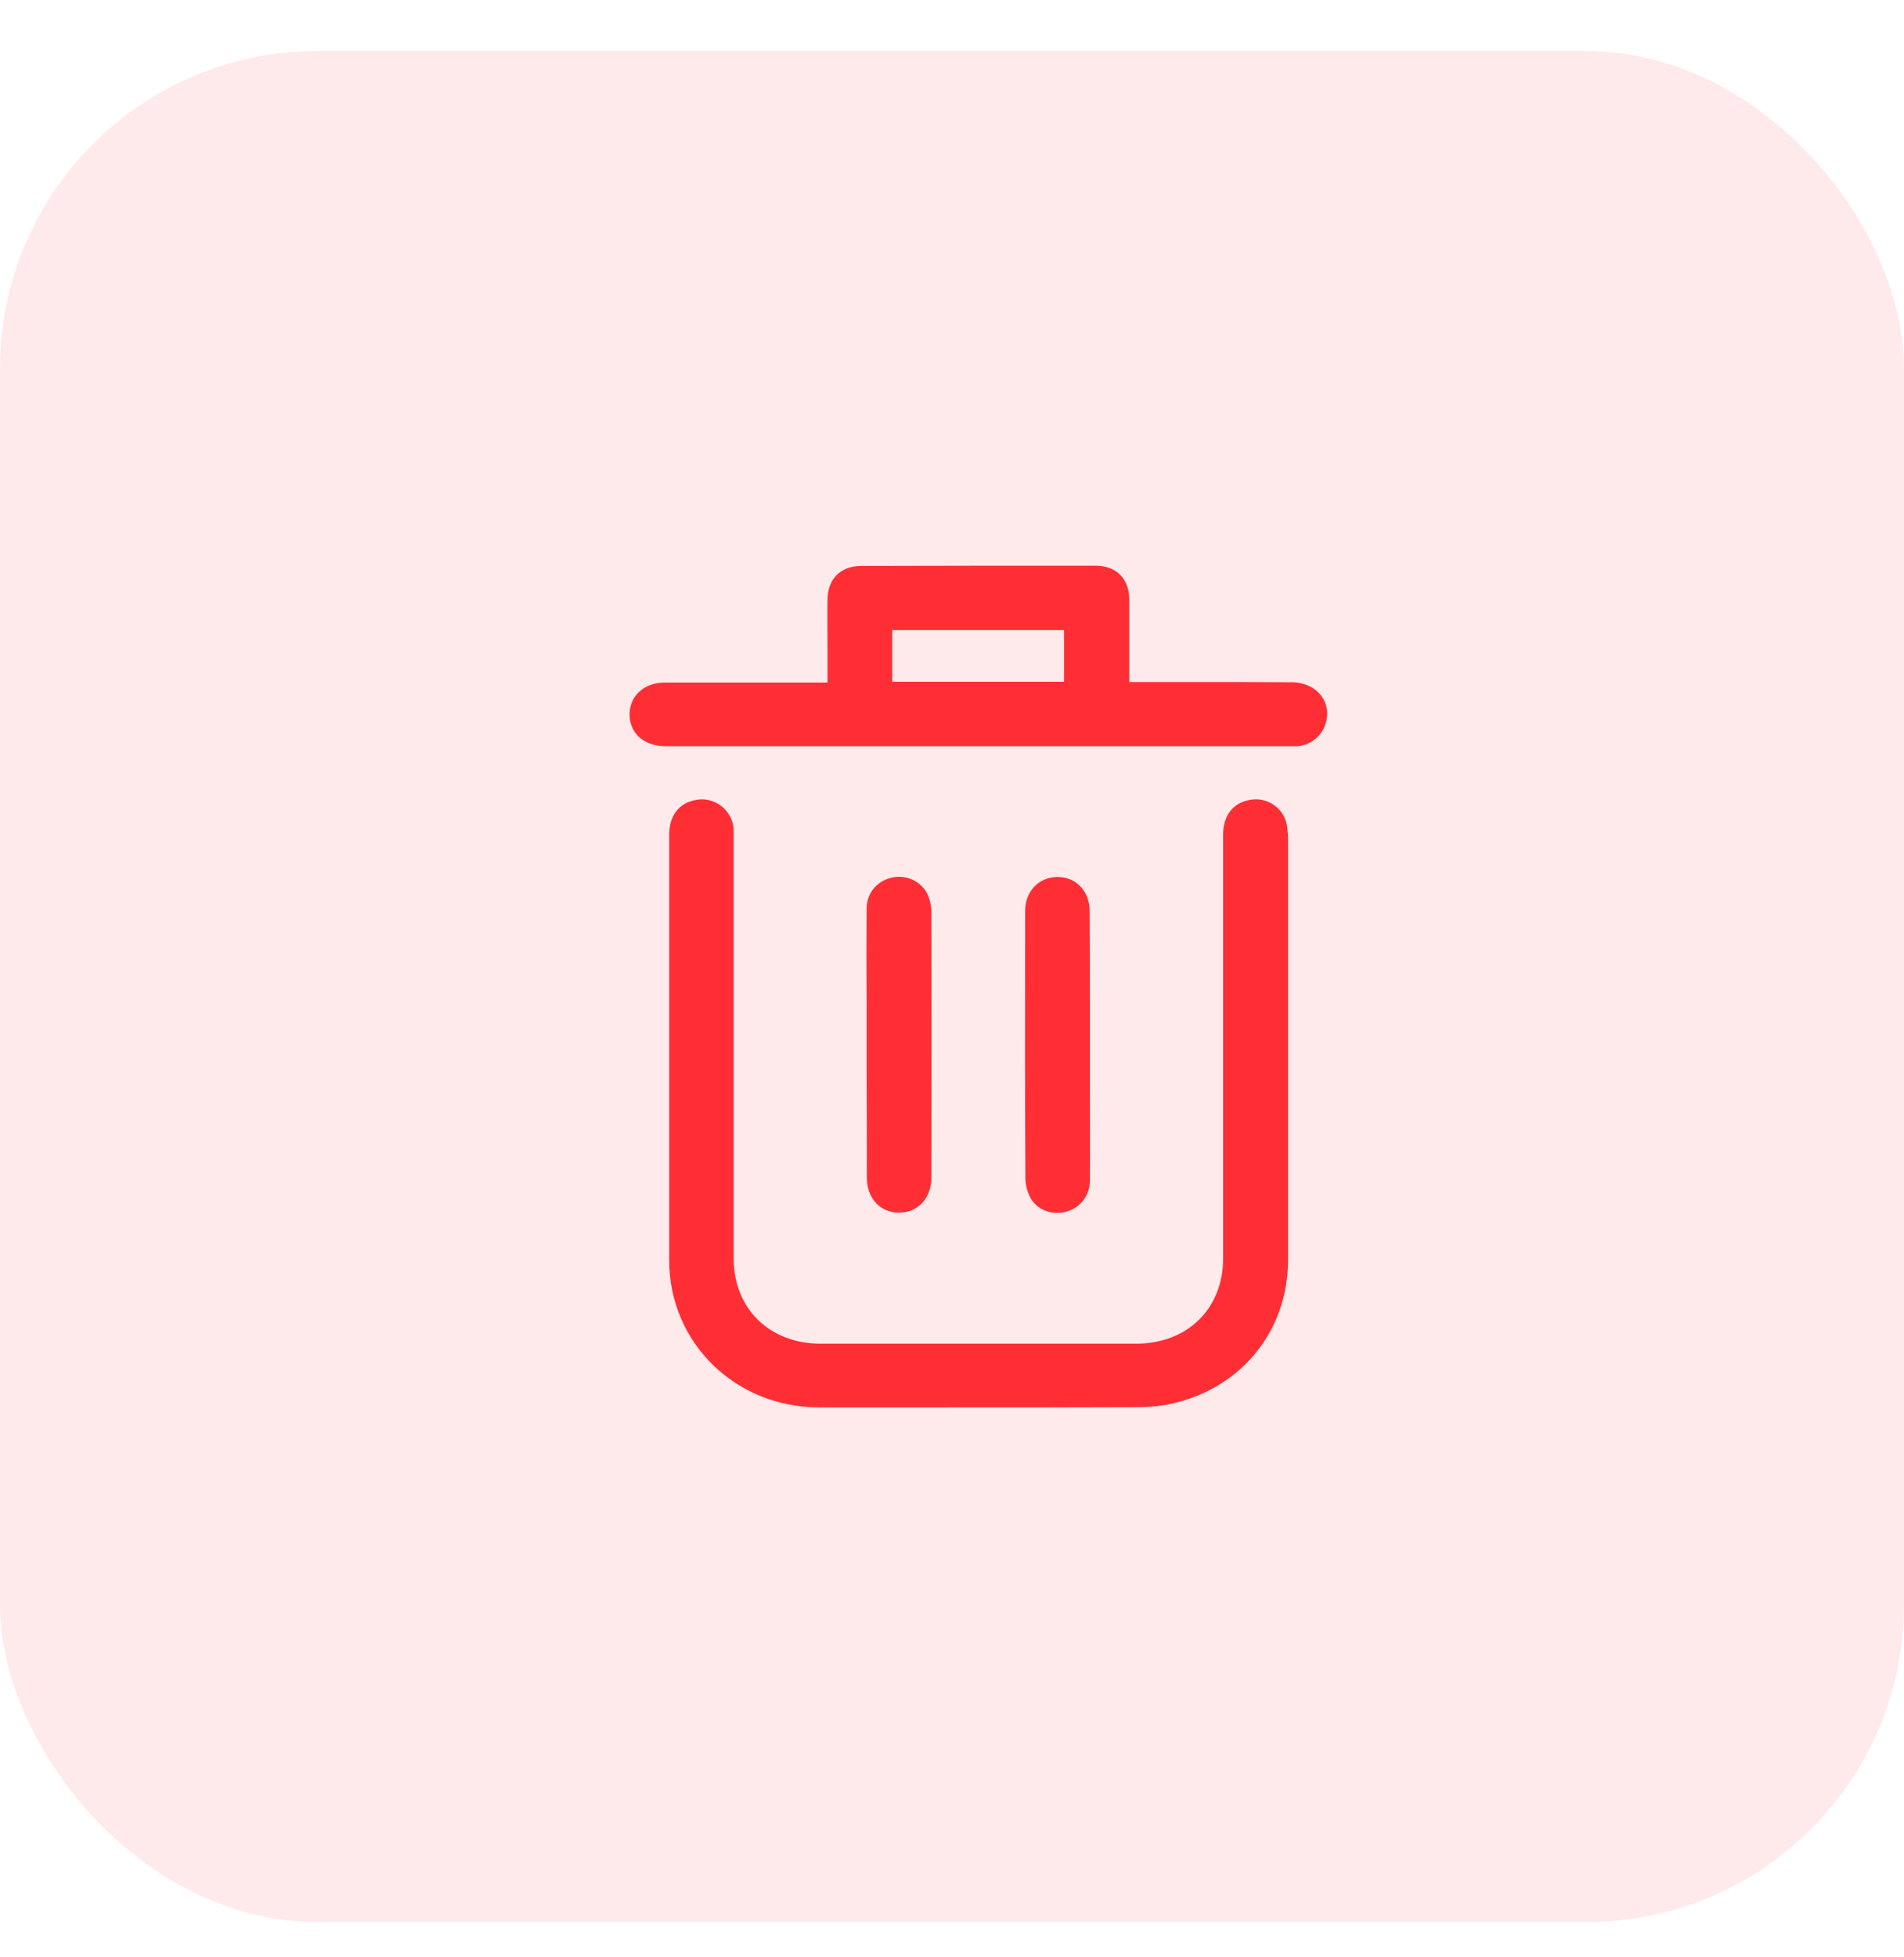 <svg width="36" height="37" viewBox="0 0 36 37" fill="none" xmlns="http://www.w3.org/2000/svg">
<rect opacity="0.1" y="0.965" width="36" height="35.368" rx="6" fill="#FF2E35"/>
<path d="M24.286 15.62C24.239 15.349 24.014 15.16 23.742 15.16C23.7 15.16 23.663 15.165 23.621 15.174C23.34 15.229 23.176 15.45 23.176 15.777C23.176 17.539 23.176 19.297 23.176 21.059V23.788C23.176 24.768 22.478 25.45 21.48 25.45H15.518C14.52 25.45 13.822 24.764 13.822 23.788V15.846V15.8C13.822 15.754 13.822 15.712 13.822 15.671C13.799 15.381 13.555 15.16 13.269 15.16C13.236 15.16 13.204 15.165 13.176 15.169C12.871 15.22 12.703 15.441 12.703 15.781C12.703 16.752 12.703 17.723 12.703 18.694V19.849V21.055C12.703 21.98 12.703 22.905 12.703 23.825C12.703 25.353 13.93 26.554 15.489 26.554C16.304 26.554 17.124 26.554 17.939 26.554C19.134 26.554 20.328 26.554 21.518 26.549C21.7 26.549 21.864 26.535 22.009 26.512C23.382 26.269 24.305 25.178 24.305 23.807C24.305 21.147 24.305 18.492 24.305 15.832C24.3 15.772 24.295 15.694 24.286 15.62Z" fill="#FF2E35" stroke="#FF2E35" stroke-width="0.1"/>
<path d="M24.942 13.182C24.829 13.035 24.646 12.952 24.44 12.947C24.15 12.947 23.836 12.943 23.457 12.943C23.237 12.943 23.016 12.943 22.792 12.943H22.745C22.511 12.943 22.272 12.943 22.038 12.943H21.302V12.759C21.302 12.607 21.302 12.455 21.302 12.308C21.302 11.972 21.302 11.654 21.302 11.328C21.297 10.959 21.077 10.743 20.707 10.743C19.232 10.743 17.761 10.743 16.29 10.748C15.92 10.748 15.7 10.969 15.696 11.337C15.691 11.622 15.696 11.912 15.696 12.193C15.696 12.322 15.696 12.446 15.696 12.575V12.952C15.415 12.952 13.934 12.952 13.7 12.952C13.326 12.952 12.946 12.952 12.572 12.952C12.211 12.952 11.958 13.177 11.953 13.5C11.953 13.651 12.005 13.785 12.103 13.882C12.216 13.992 12.384 14.056 12.576 14.056C14.553 14.056 16.525 14.056 18.501 14.056H24.459C24.487 14.056 24.511 14.056 24.529 14.056C24.754 14.038 24.951 13.882 25.016 13.665C25.073 13.49 25.044 13.32 24.942 13.182ZM20.169 11.861V12.938H16.82V11.861H20.169Z" fill="#FF2E35" stroke="#FF2E35" stroke-width="0.1"/>
<path d="M16.44 22.266C16.44 22.62 16.67 22.873 16.993 22.873H16.998C17.33 22.873 17.56 22.62 17.56 22.261C17.564 20.319 17.56 18.722 17.56 17.236C17.56 17.135 17.536 17.029 17.499 16.942C17.419 16.753 17.218 16.624 16.998 16.624C16.965 16.624 16.932 16.629 16.899 16.633C16.623 16.684 16.44 16.9 16.436 17.167C16.431 17.761 16.431 18.359 16.436 18.943V19.072C16.436 19.298 16.436 19.523 16.436 19.749V20.356C16.44 20.996 16.44 21.631 16.44 22.266Z" fill="#FF2E35" stroke="#FF2E35" stroke-width="0.1"/>
<path d="M20.553 17.226C20.553 16.881 20.328 16.633 20.005 16.628H19.995C19.672 16.628 19.433 16.876 19.433 17.217C19.429 19.209 19.429 20.82 19.438 22.279C19.438 22.389 19.471 22.514 19.527 22.619C19.616 22.78 19.789 22.877 19.986 22.877C20.038 22.877 20.089 22.872 20.14 22.859C20.393 22.79 20.553 22.582 20.557 22.325C20.562 21.727 20.557 21.124 20.557 20.535V20.526C20.557 20.273 20.557 20.015 20.557 19.762V19.081C20.557 18.459 20.557 17.843 20.553 17.226Z" fill="#FF2E35" stroke="#FF2E35" stroke-width="0.1"/>
</svg>
